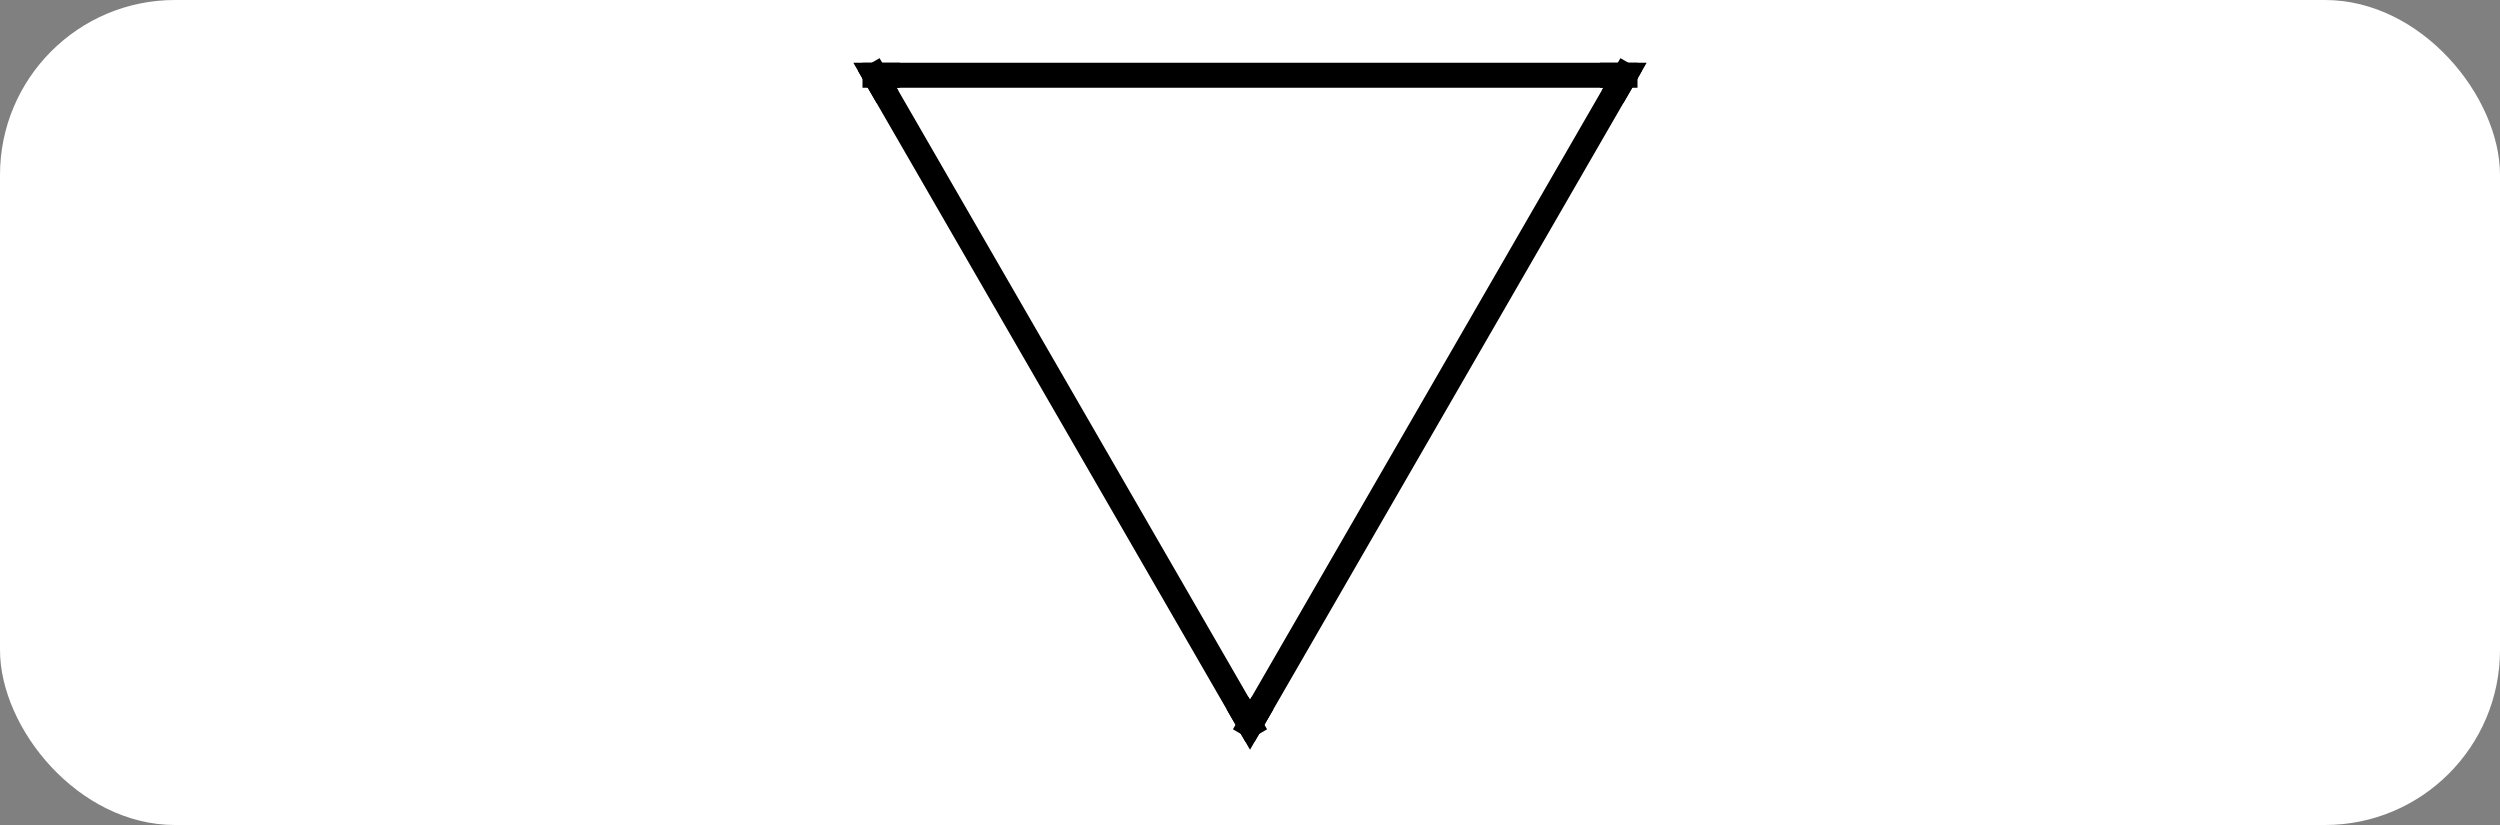 <svg width="100" viewBox="0 0 100 33" style="fill-opacity:1; color-rendering:auto; color-interpolation:auto; text-rendering:auto; stroke:black; stroke-linecap:square; stroke-miterlimit:10; shape-rendering:auto; stroke-opacity:1; fill:black; stroke-dasharray:none; font-weight:normal; stroke-width:1; font-family:'Open Sans'; font-style:normal; stroke-linejoin:miter; font-size:12; stroke-dashoffset:0; image-rendering:auto;" height="33" class="cas-substance-image" xmlns:xlink="http://www.w3.org/1999/xlink" xmlns="http://www.w3.org/2000/svg"><rect x="0" y="0" width="100" height="33" fill="#808080" stroke="none"/><svg class="cas-substance-single-component"><rect y="0" x="0" width="100" stroke="none" ry="7" rx="7" height="33" fill="white" class="cas-substance-group"/><svg y="0" x="31" width="38" viewBox="0 0 38 33" style="fill:black;" height="33" class="cas-substance-single-component-image"><svg><g><g transform="translate(19,16)" style="text-rendering:geometricPrecision; color-rendering:optimizeQuality; color-interpolation:linearRGB; stroke-linecap:butt; image-rendering:optimizeQuality;"><line y2="-12.99" y1="-12.99" x2="15" x1="-15" style="fill:none;"/><line y2="12.99" y1="-12.99" x2="0" x1="-15" style="fill:none;"/><line y2="12.99" y1="-12.99" x2="0" x1="15" style="fill:none;"/><path style="fill:none; stroke-miterlimit:5;" d="M-14.5 -12.99 L-15 -12.99 L-14.75 -12.557"/><path style="fill:none; stroke-miterlimit:5;" d="M14.5 -12.99 L15 -12.99 L14.75 -12.557"/><path style="fill:none; stroke-miterlimit:5;" d="M-0.25 12.557 L0 12.99 L0.25 12.557"/></g></g></svg></svg></svg></svg>
